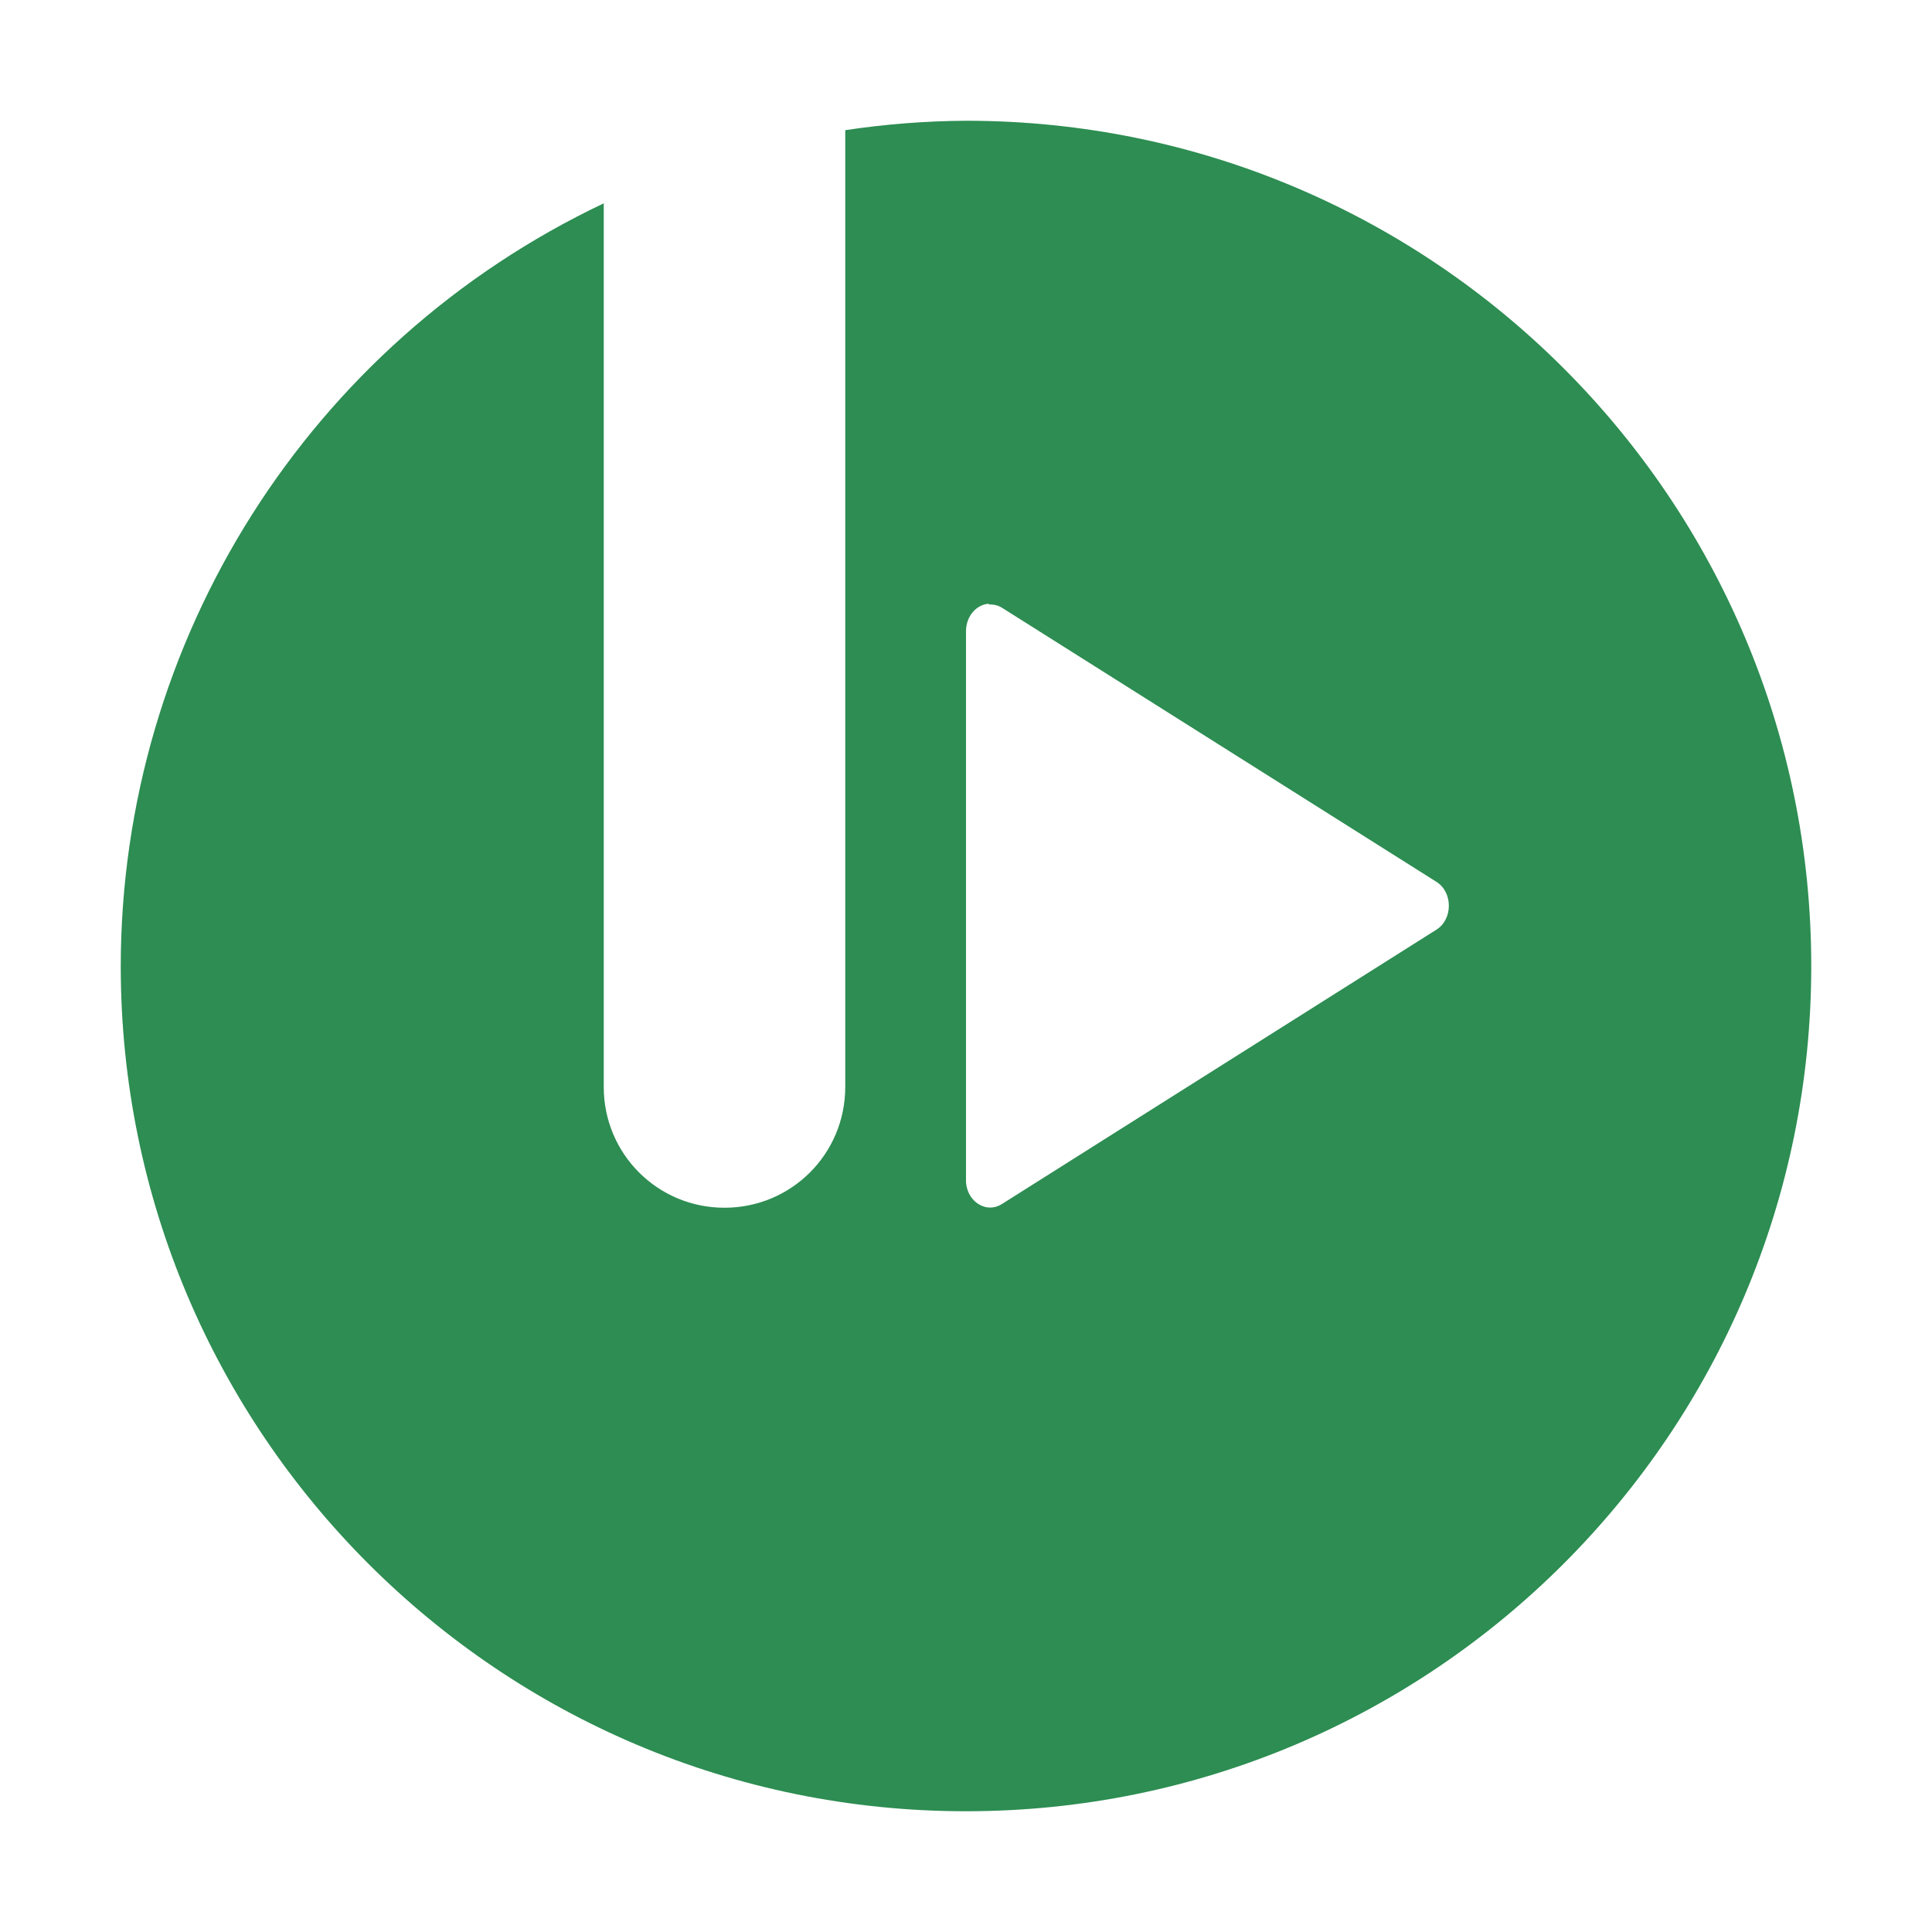 <svg xmlns="http://www.w3.org/2000/svg" width="16" height="16" version="1.1">
 <defs>
  <style id="current-color-scheme" type="text/css">
   .ColorScheme-Text { color:#2d8d52; } .ColorScheme-Highlight { color:#4285f4; }
  </style>
 </defs>
 <path style="fill:currentColor" class="ColorScheme-Text" d="M 8,1 C 7.665,1.002 7.331,1.028 7,1.078 V 9.002 C 7,9.556 6.554,10.002 6,10.002 5.446,10.002 5,9.556 5,9.002 V 1.684 C 2.56,2.841 1.003,5.299 1,8 1,11.866 4.134,15 8,15 11.866,15 15,11.866 15,8 15,4.134 11.866,1 8,1 Z M 8.188,5 8.19,5.006 C 8.195,5.006 8.2,5.006 8.205,5.006 8.239,5.006 8.272,5.016 8.301,5.035 L 11.896,7.303 C 12.033,7.389 12.033,7.613 11.896,7.699 L 8.301,9.969 C 8.164,10.06 7.992,9.942 8,9.762 V 5.225 C 8.001,5.106 8.083,5.007 8.188,5 Z"/>
</svg>
